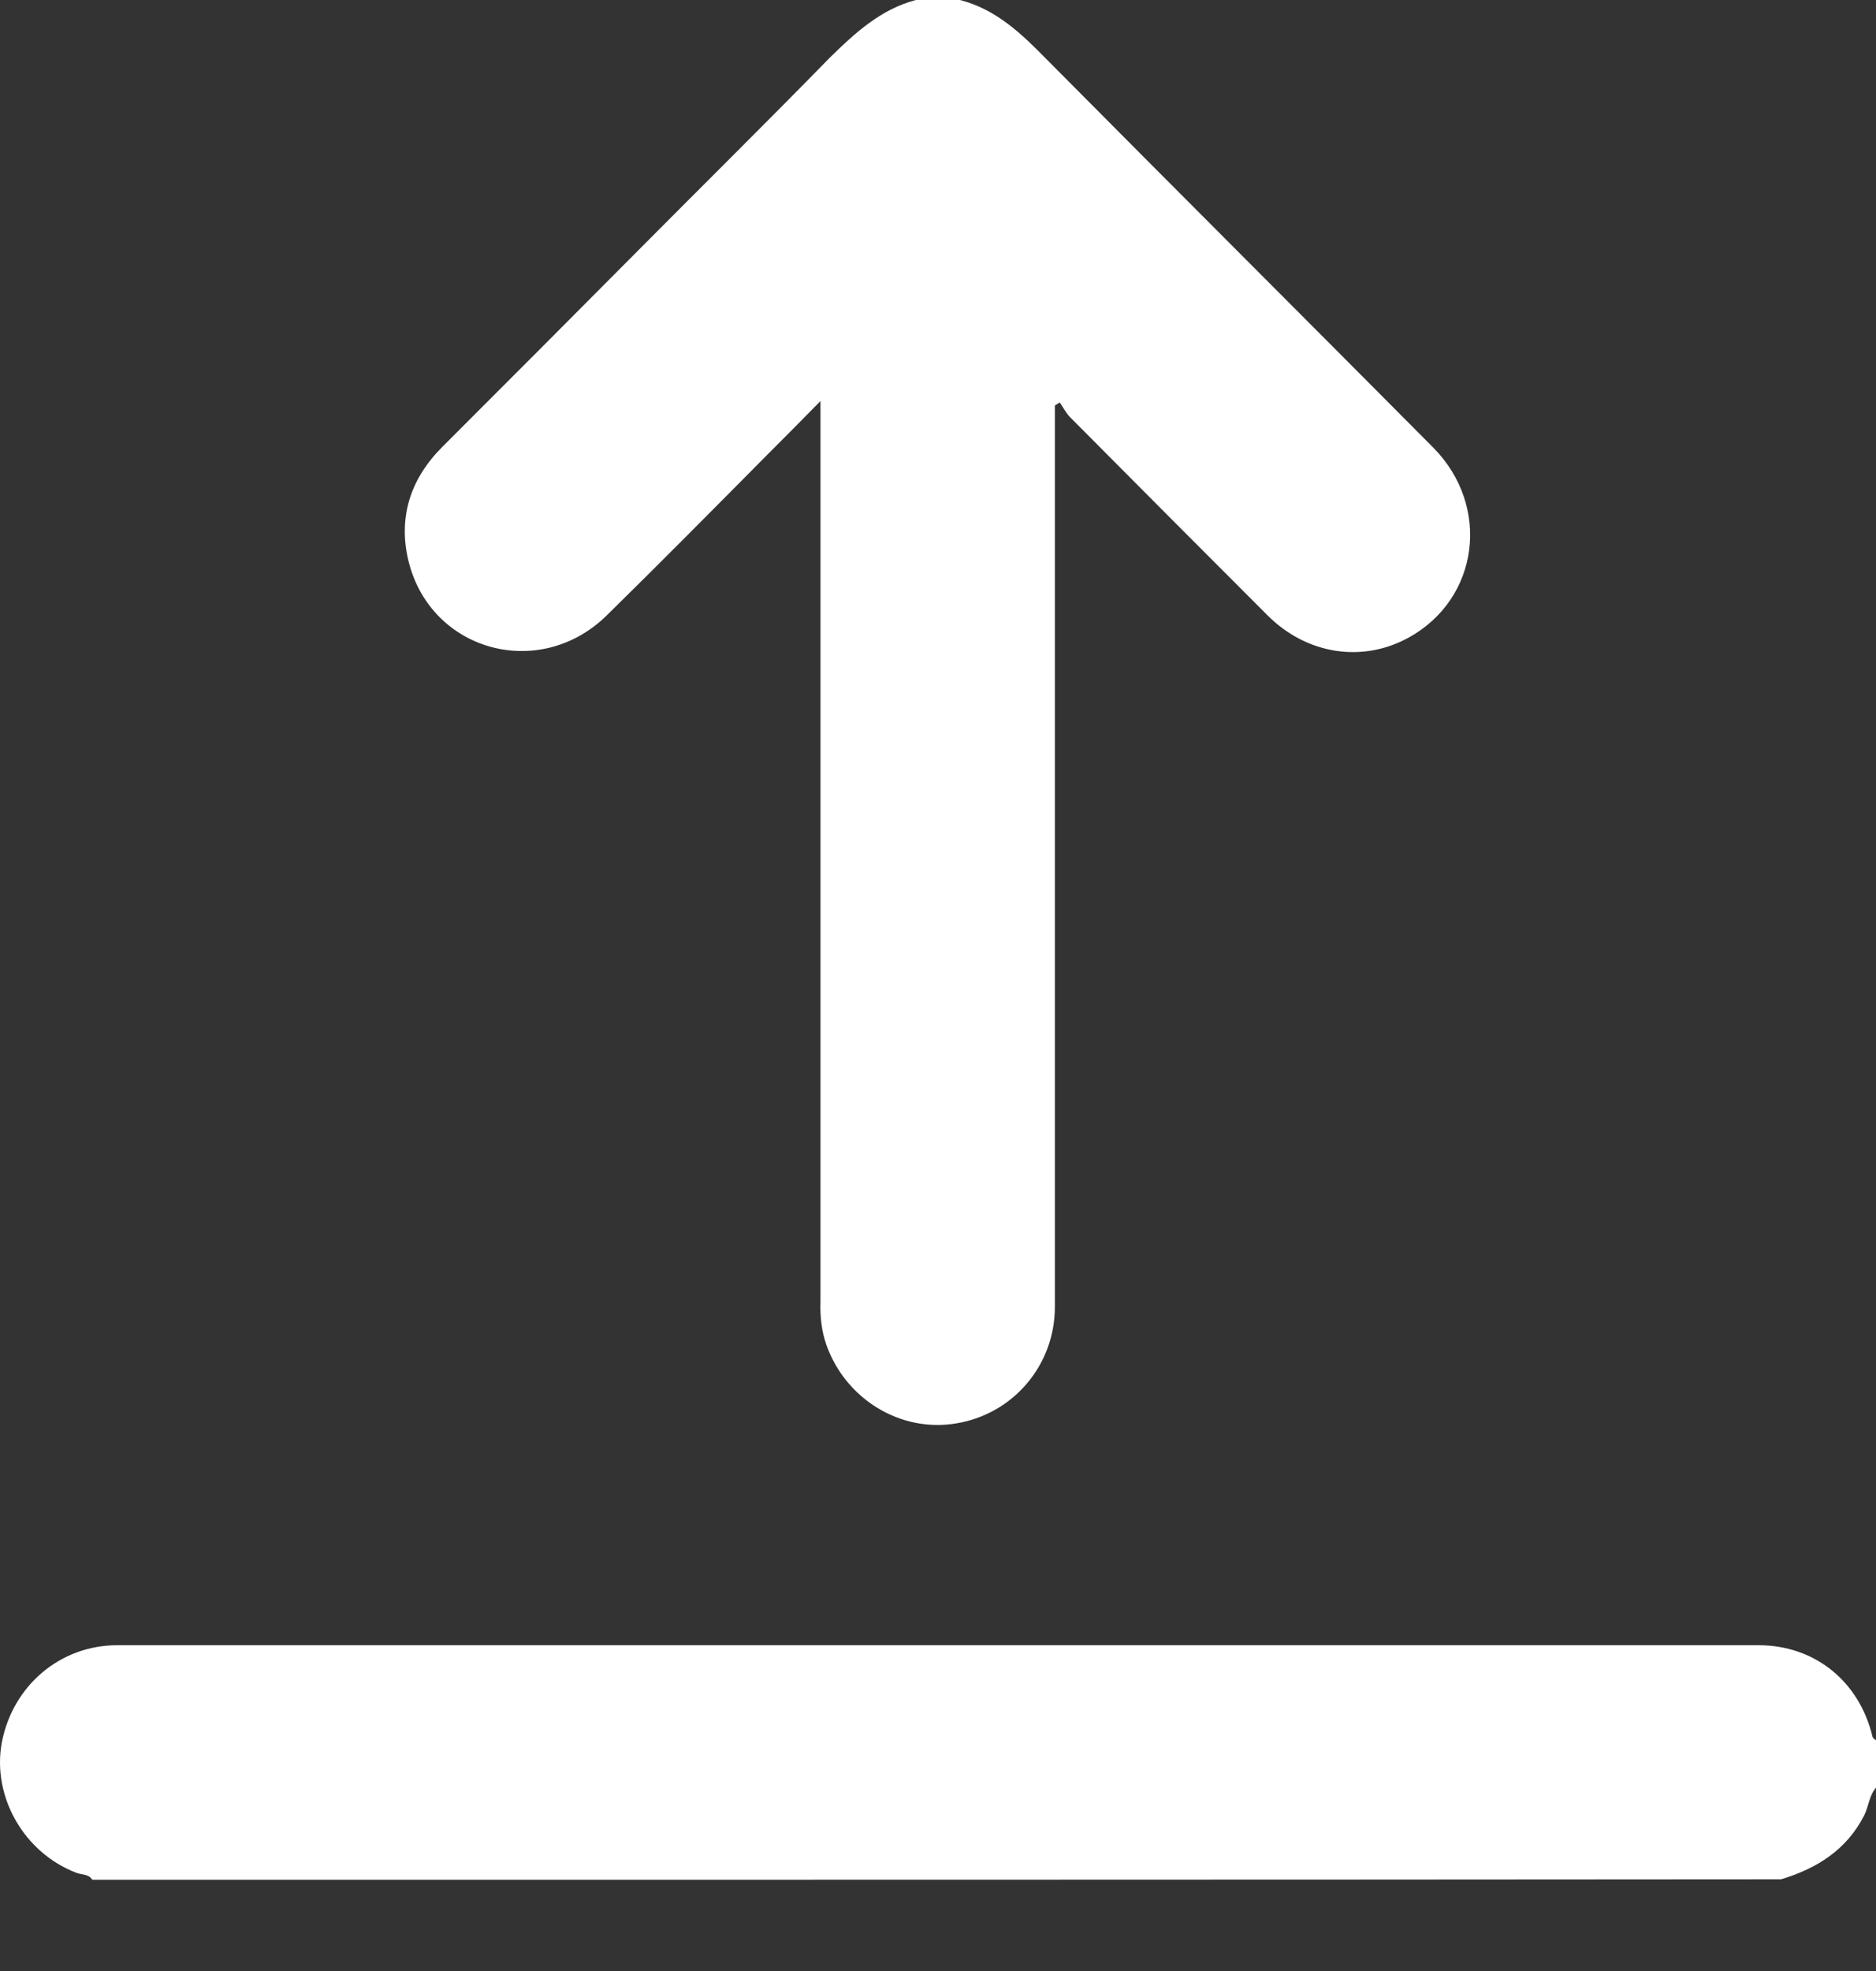<svg width="20" height="21" viewBox="0 0 20 21" fill="none" xmlns="http://www.w3.org/2000/svg">
<rect x="0" y="0" width="20" height="21" fill="#333333" stroke="none"/>
<path d="M10.234 0C10.62 0.099 10.891 0.36 11.157 0.631C12.529 2.014 13.906 3.386 15.279 4.768C15.899 5.394 15.769 6.38 15.018 6.793C14.527 7.064 13.933 6.975 13.515 6.558C12.811 5.854 12.107 5.149 11.408 4.445C11.366 4.403 11.335 4.341 11.298 4.288C11.282 4.299 11.261 4.309 11.246 4.32C11.246 4.388 11.246 4.455 11.246 4.523C11.246 7.659 11.246 10.794 11.246 13.924C11.246 14.545 10.802 15.067 10.192 15.166C9.597 15.265 9.013 14.905 8.809 14.326C8.757 14.175 8.742 14.023 8.747 13.867C8.747 10.752 8.747 7.638 8.747 4.523C8.747 4.455 8.747 4.388 8.747 4.273C8.538 4.487 8.356 4.669 8.173 4.852C7.604 5.426 7.036 6 6.462 6.563C5.752 7.252 4.605 6.944 4.359 5.994C4.239 5.525 4.37 5.107 4.714 4.763C5.413 4.064 6.112 3.365 6.811 2.661C7.49 1.977 8.178 1.299 8.851 0.61C9.117 0.35 9.389 0.099 9.764 0C9.921 0 10.077 0 10.234 0Z" fill="white"/>
<path d="M0.984 20.028C0.947 19.966 0.874 19.976 0.817 19.955C0.254 19.741 -0.086 19.141 0.019 18.567C0.134 17.962 0.64 17.529 1.25 17.529C7.083 17.529 12.915 17.529 18.748 17.529C19.348 17.529 19.823 17.915 19.963 18.505C19.969 18.52 19.984 18.531 20 18.541C20 18.708 20 18.881 20 19.047C19.927 19.131 19.922 19.246 19.875 19.34C19.687 19.71 19.369 19.908 18.988 20.023C12.978 20.028 6.984 20.028 0.984 20.028Z" fill="white"/>
</svg>